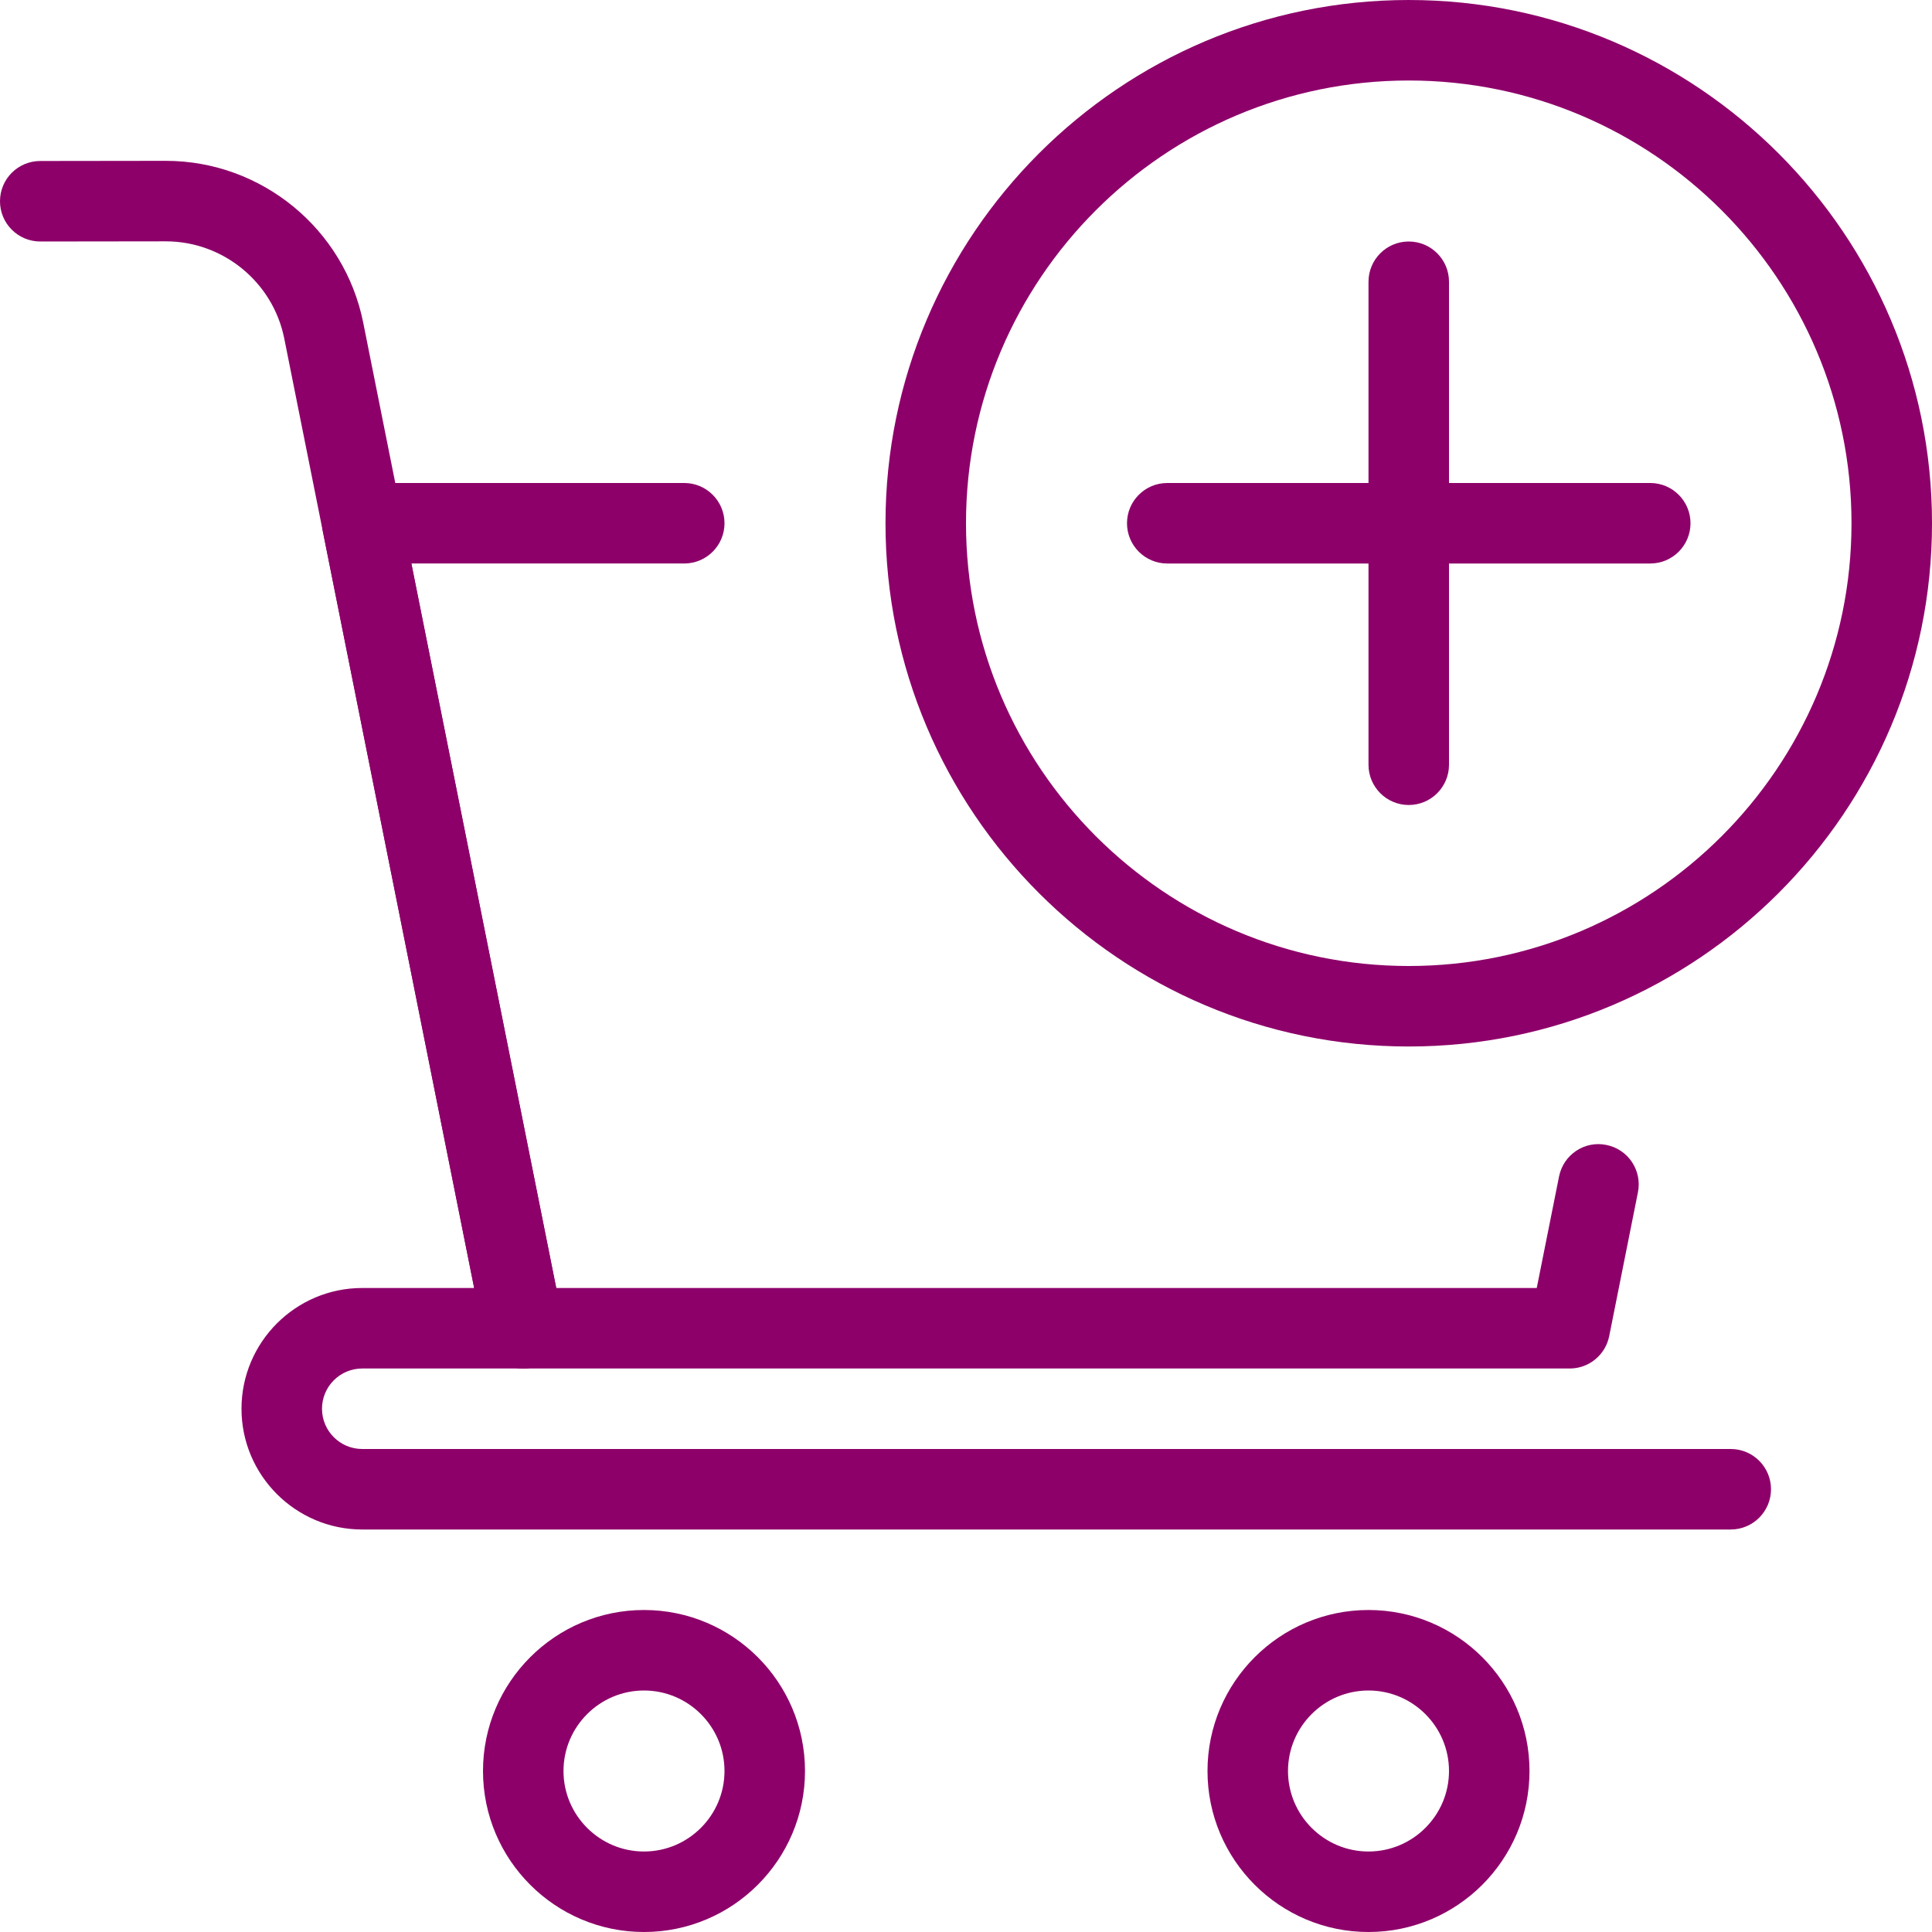 <?xml version="1.0"?>
<svg xmlns="http://www.w3.org/2000/svg" xmlns:xlink="http://www.w3.org/1999/xlink" xmlns:svgjs="http://svgjs.com/svgjs" version="1.1" width="512" height="512" x="0" y="0" viewBox="0 0 24 24" style="enable-background:new 0 0 512 512" xml:space="preserve" class=""><g><path xmlns="http://www.w3.org/2000/svg" d="m17.5 13c-3.584 0-6.5-2.916-6.5-6.5s2.916-6.5 6.5-6.5 6.5 2.916 6.5 6.5-2.916 6.5-6.5 6.5zm0-12c-3.033 0-5.5 2.467-5.5 5.5s2.467 5.5 5.5 5.5 5.5-2.467 5.5-5.5-2.467-5.5-5.5-5.5z" fill="#8d0069" data-original="#000000" style=""/><path xmlns="http://www.w3.org/2000/svg" d="m17.5 10c-.276 0-.5-.224-.5-.5v-6c0-.276.224-.5.5-.5s.5.224.5.5v6c0 .276-.224.5-.5.5z" fill="#8d0069" data-original="#000000" style=""/><path xmlns="http://www.w3.org/2000/svg" d="m20.5 7h-6c-.276 0-.5-.224-.5-.5s.224-.5.5-.5h6c.276 0 .5.224.5.5s-.224.5-.5.5z" fill="#8d0069" data-original="#000000" style=""/><path xmlns="http://www.w3.org/2000/svg" d="m19.5 17h-13c-.238 0-.443-.168-.49-.402l-2-10c-.03-.147.009-.299.103-.415.095-.116.237-.183.387-.183h4c.276 0 .5.224.5.5s-.224.5-.5.5h-3.39l1.8 9h12.18l.277-1.385c.054-.271.317-.448.588-.392.271.054.446.317.392.588l-.357 1.787c-.047.234-.252.402-.49.402z" fill="#8d0069" data-original="#000000" style=""/><path xmlns="http://www.w3.org/2000/svg" d="m6.5 17c-.233 0-.442-.164-.49-.402l-2.479-12.394c-.14-.699-.759-1.206-1.471-1.206h-.001l-1.559.002c-.276 0-.5-.224-.5-.5s.223-.5.5-.5l1.558-.002h.002c1.188 0 2.219.845 2.452 2.01l2.478 12.394c.054.271-.122.534-.392.588-.033.007-.066.01-.098.01z" fill="#8d0069" data-original="#000000" style=""/><path xmlns="http://www.w3.org/2000/svg" d="m21.5 19h-17c-.827 0-1.5-.673-1.5-1.5s.673-1.5 1.5-1.5h2c.276 0 .5.224.5.5s-.224.5-.5.5h-2c-.276 0-.5.224-.5.5s.224.5.5.5h17c.276 0 .5.224.5.5s-.224.5-.5.5z" fill="#8d0069" data-original="#000000" style=""/><path xmlns="http://www.w3.org/2000/svg" d="m8 24c-1.103 0-2-.897-2-2s.897-2 2-2 2 .897 2 2-.897 2-2 2zm0-3c-.551 0-1 .449-1 1s.449 1 1 1 1-.449 1-1-.449-1-1-1z" fill="#8d0069" data-original="#000000" style=""/><path xmlns="http://www.w3.org/2000/svg" d="m17 24c-1.103 0-2-.897-2-2s.897-2 2-2 2 .897 2 2-.897 2-2 2zm0-3c-.551 0-1 .449-1 1s.449 1 1 1 1-.449 1-1-.449-1-1-1z" fill="#8d0069" data-original="#000000" style=""/></g></svg>
